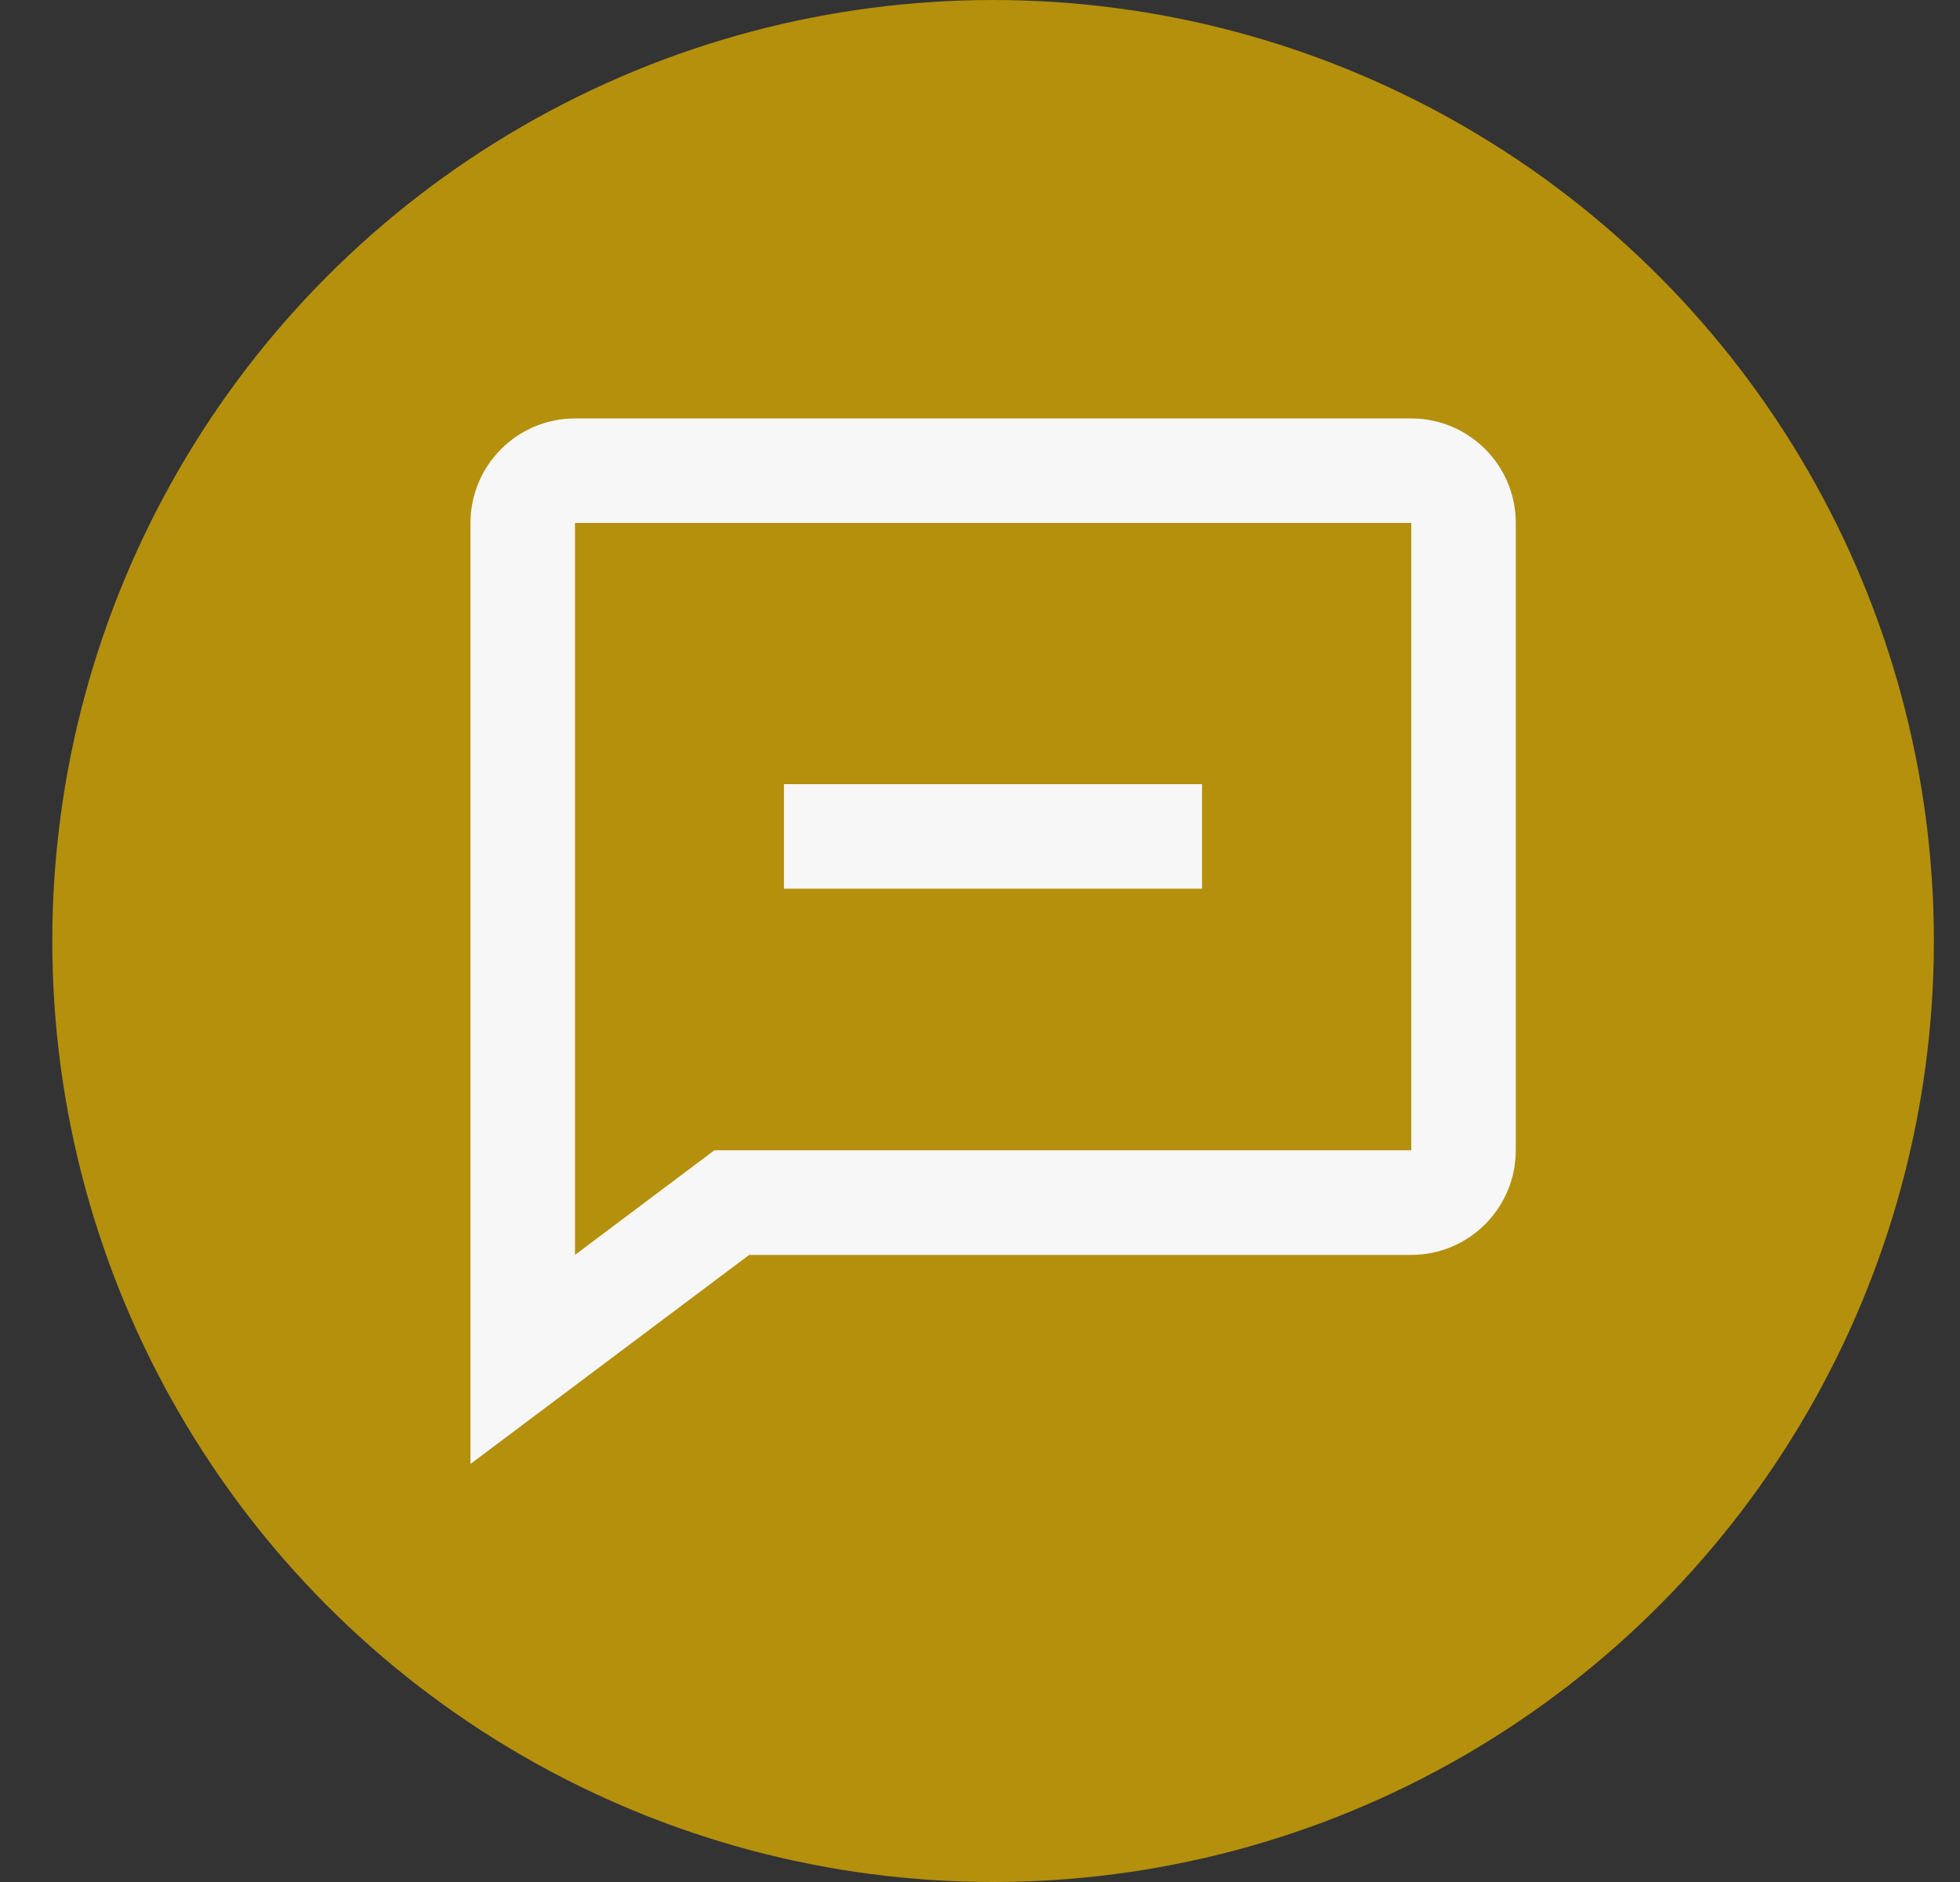 <svg width="25" height="24" viewBox="0 0 25 24" fill="none" xmlns="http://www.w3.org/2000/svg">
<rect x="0" y="0" width="25" height="24" fill="#333333" stroke="none"/>
<circle cx="12.667" cy="12" r="12" fill="#B4900D"/>
<path d="M9.999 10H15.332V11.333H9.999V10Z" fill="#F7F7F7"/>
<path d="M18.001 5.336H7.334C6.599 5.336 6.001 5.934 6.001 6.669V18.669L9.556 16.003H18.001C18.736 16.003 19.334 15.405 19.334 14.669V6.669C19.334 5.934 18.736 5.336 18.001 5.336ZM18.001 14.669H9.112L7.334 16.003V6.669H18.001V14.669Z" fill="#F7F7F7"/>
</svg>
